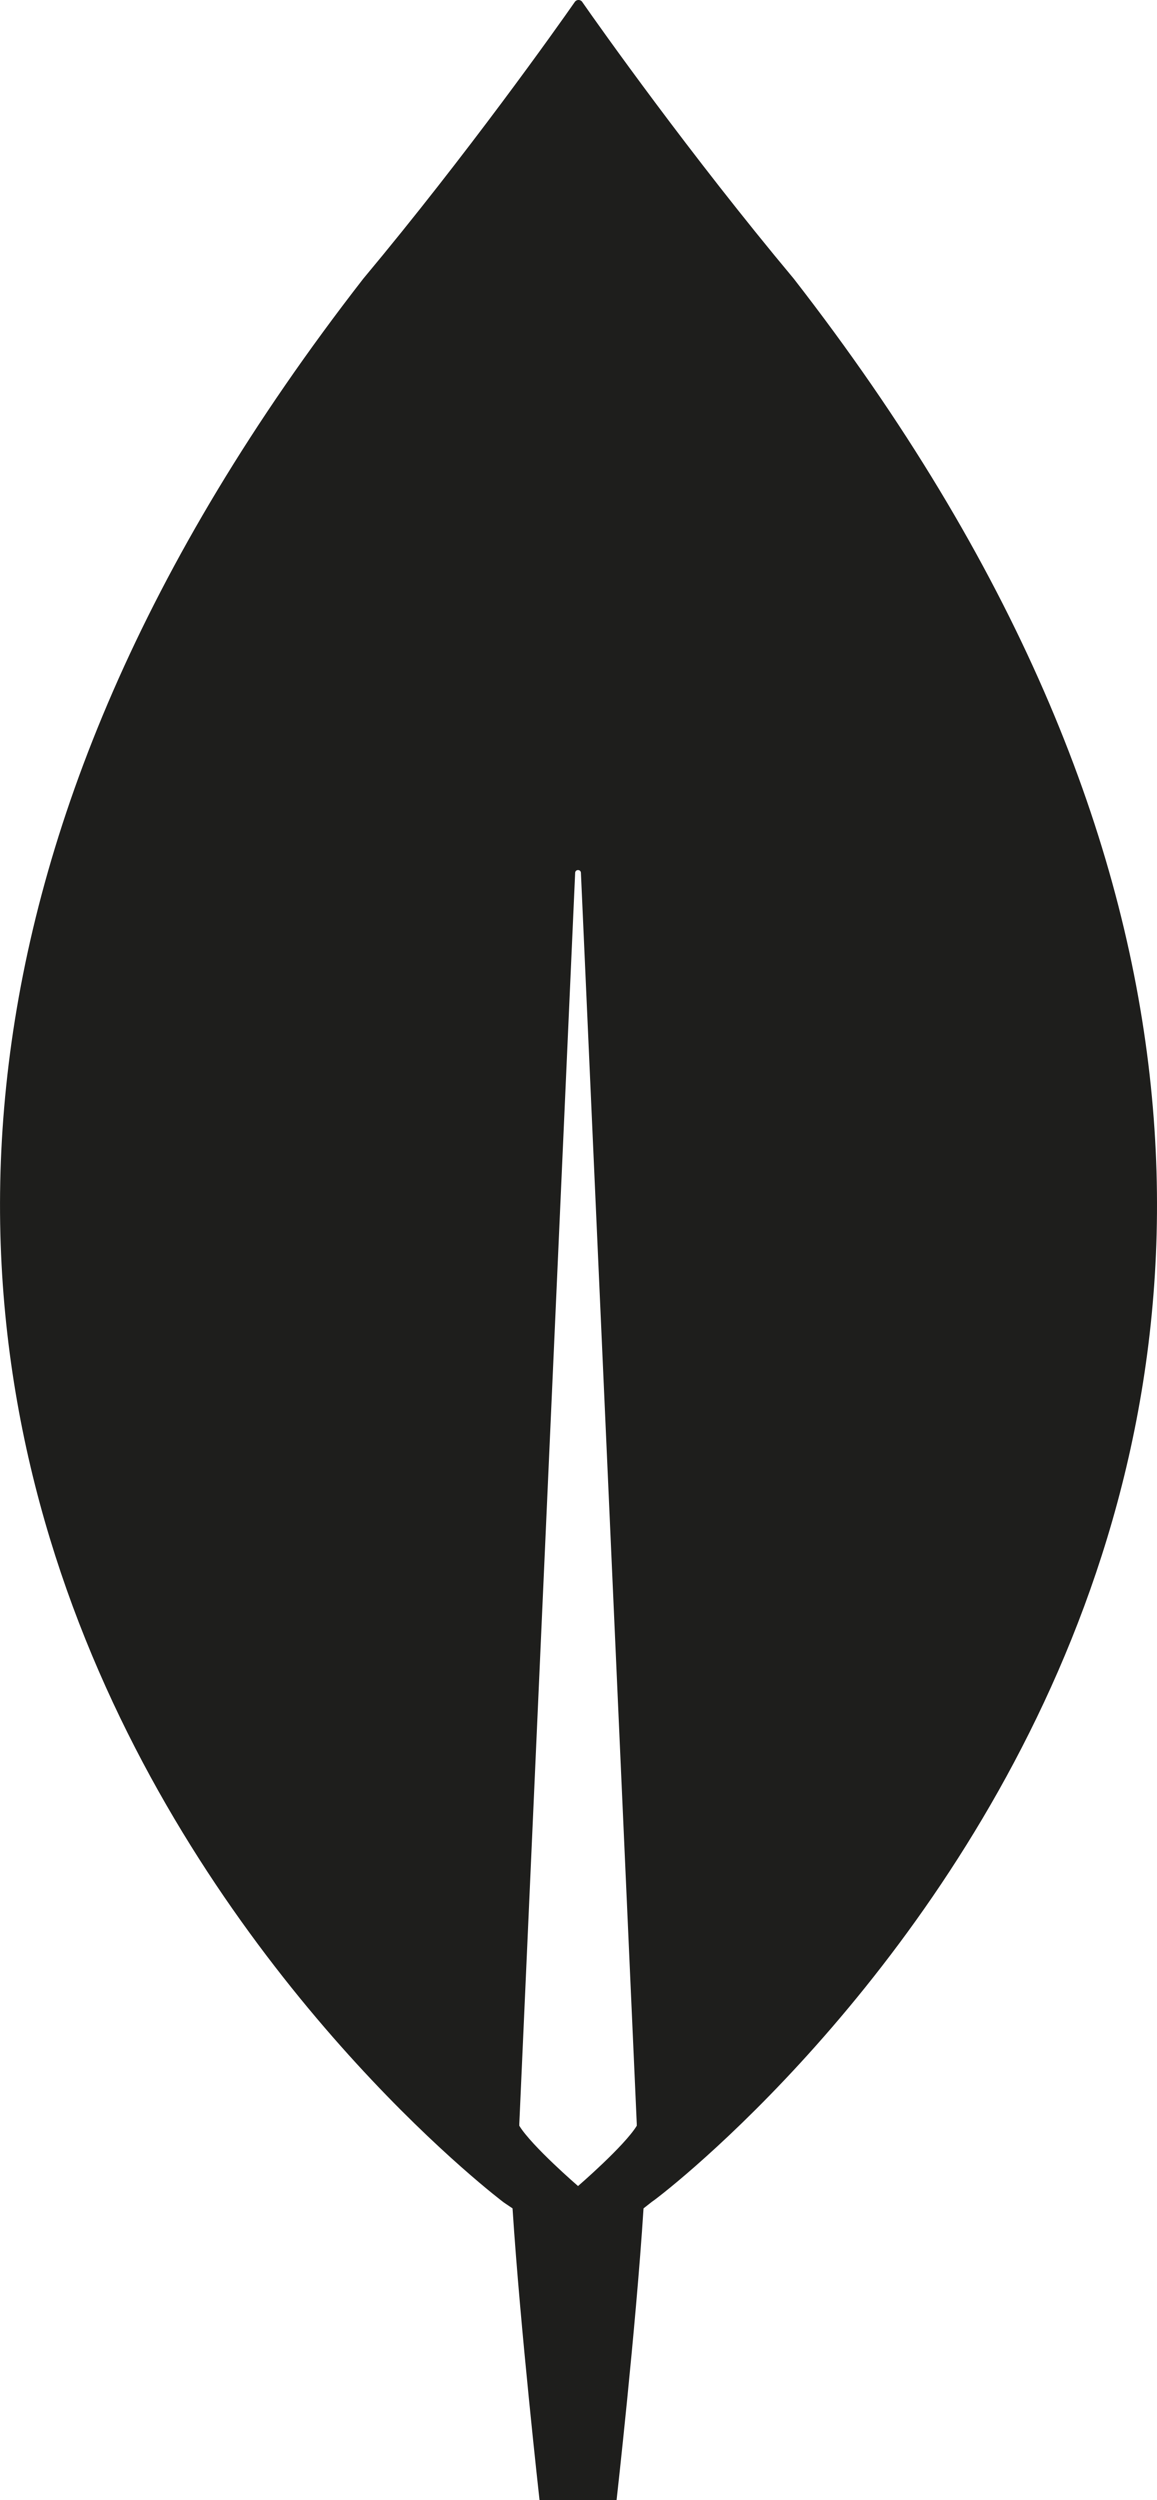 <?xml version="1.0" encoding="UTF-8"?>
<svg id="Capa_1" data-name="Capa 1" xmlns="http://www.w3.org/2000/svg" viewBox="0 0 336.87 727.83">
  <defs>
    <style>
      .cls-1 {
        fill: #1e1e1c;
      }
    </style>
  </defs>
  <path class="cls-1" d="M231.1,81.12C200.82,44.88,174.74,8.07,169.42.42c-.56-.57-1.4-.57-1.96,0-5.33,7.65-31.4,44.45-61.68,80.7-259.89,334.39,40.93,560.06,40.93,560.06l2.52,1.7c2.25,34.83,7.86,84.95,7.86,84.95h22.43s5.61-49.84,7.85-84.95l2.52-1.98c.28.28,301.11-225.39,41.21-559.78ZM168.3,636.38s-13.46-11.61-17.1-17.55v-.57l16.26-364.13c0-1.13,1.68-1.13,1.68,0l16.26,364.13v.57c-3.64,5.94-17.1,17.55-17.1,17.55Z"/>
</svg>